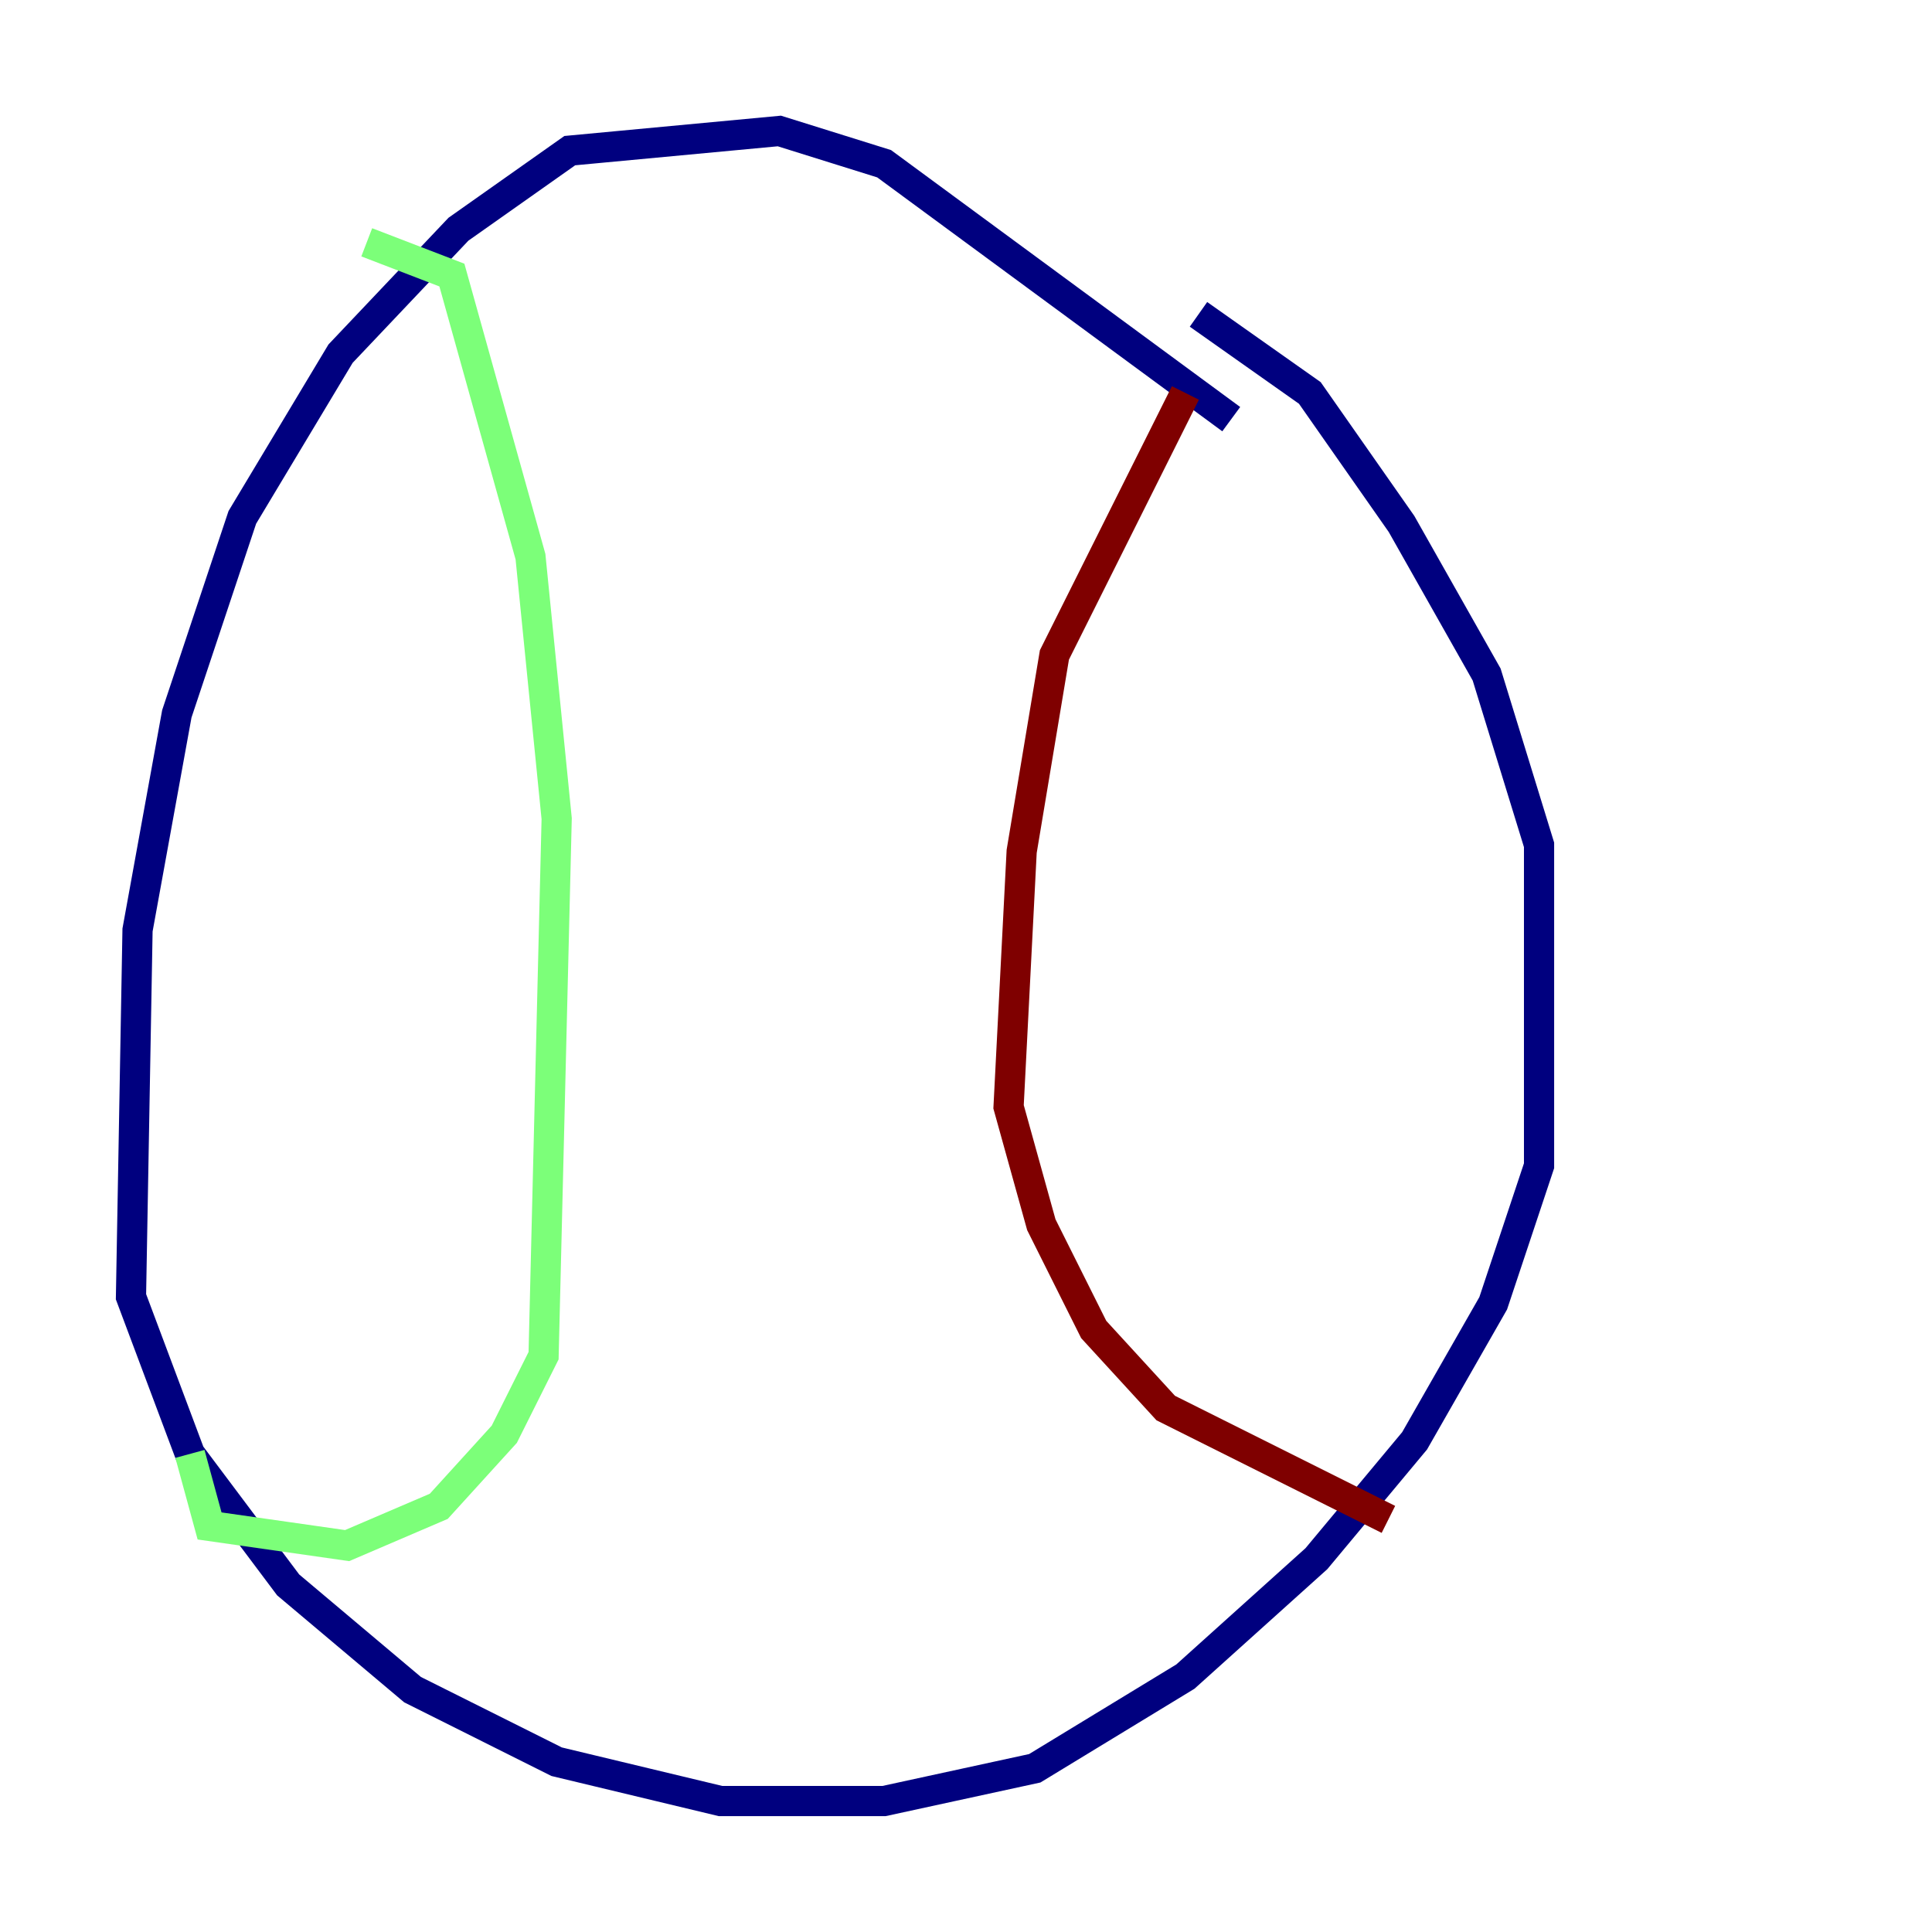 <?xml version="1.0" encoding="utf-8" ?>
<svg baseProfile="tiny" height="128" version="1.2" viewBox="0,0,128,128" width="128" xmlns="http://www.w3.org/2000/svg" xmlns:ev="http://www.w3.org/2001/xml-events" xmlns:xlink="http://www.w3.org/1999/xlink"><defs /><polyline fill="none" points="81.573,27.77 58.576,10.848 51.634,8.678 37.749,9.98 30.373,15.186 22.563,23.43 16.054,34.278 11.715,47.295 9.112,61.614 8.678,85.912 12.583,96.325 19.091,105.003 27.336,111.946 36.881,116.719 47.729,119.322 58.576,119.322 68.556,117.153 78.536,111.078 87.214,103.268 93.722,95.458 98.929,86.346 101.966,77.234 101.966,55.973 98.495,44.691 92.854,34.712 86.78,26.034 79.403,20.827" stroke="#00007f" stroke-width="2" /><polyline fill="none" points="24.298,16.054 29.939,18.224 35.146,36.881 36.881,54.237 36.014,89.817 33.41,95.024 29.071,99.797 22.997,102.4 13.885,101.098 12.583,96.325" stroke="#7cff79" stroke-width="2" /><polyline fill="none" points="78.536,26.034 69.858,43.39 67.688,56.407 66.82,73.329 68.99,81.139 72.461,88.081 77.234,93.288 91.986,100.664" stroke="#7f0000" stroke-width="2" /></svg>